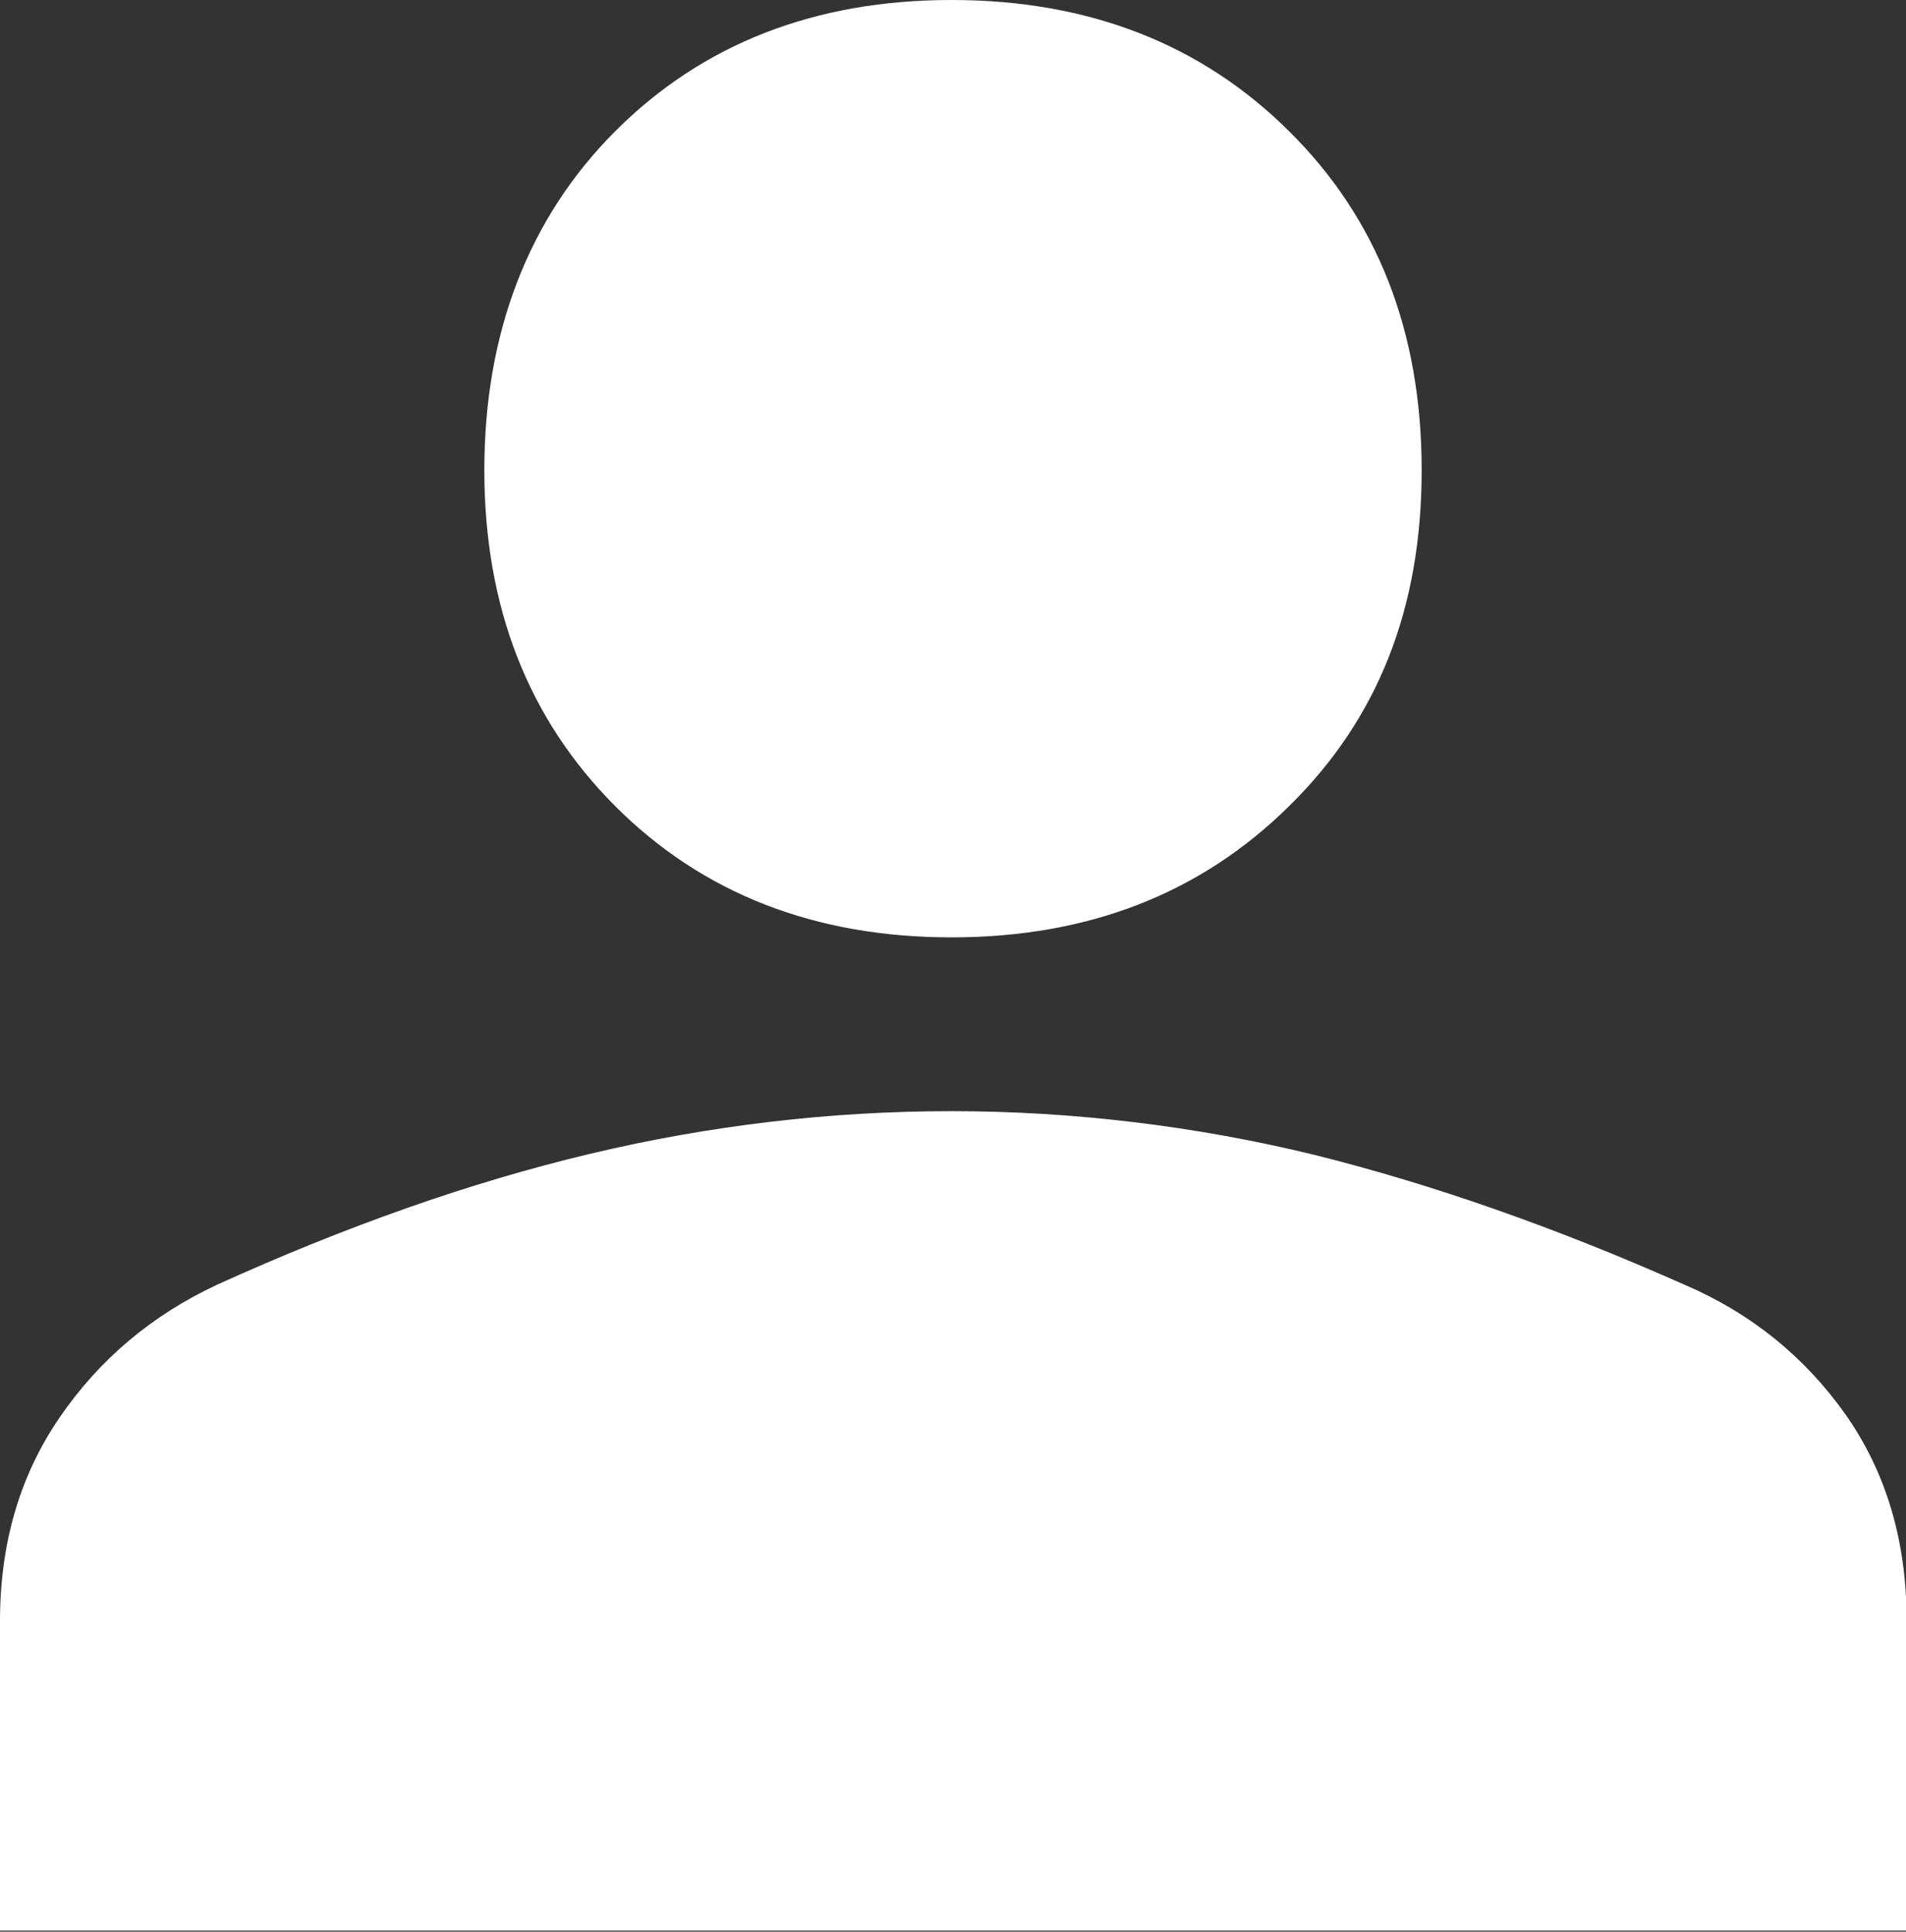 <?xml version="1.0" encoding="UTF-8"?>
<svg id="Layer_1" data-name="Layer 1" xmlns="http://www.w3.org/2000/svg" viewBox="0 0 33.45 33.9" fill="#fafafa">
  <rect x="0" y="0" width="33.45" height="33.9" fill="#333333" stroke="none"/>
  <defs>
    <style>
      .cls-1 {
        fill: #fff;
      }
    </style>
  </defs>
  <path class="cls-1" d="M16.7,16.45c-2.4,0-4.37-.77-5.9-2.3s-2.3-3.5-2.3-5.9,.77-4.42,2.3-5.95c1.53-1.53,3.5-2.3,5.9-2.3s4.38,.77,5.92,2.3c1.55,1.53,2.33,3.52,2.33,5.95s-.77,4.37-2.33,5.9c-1.55,1.53-3.52,2.3-5.92,2.3ZM0,33.9v-5.45c0-1.37,.35-2.56,1.05-3.58,.7-1.02,1.62-1.79,2.75-2.32,2.27-1.03,4.45-1.8,6.55-2.3,2.1-.5,4.22-.75,6.35-.75s4.29,.26,6.38,.77c2.08,.52,4.24,1.28,6.47,2.27,1.17,.5,2.11,1.26,2.83,2.27,.72,1.02,1.08,2.23,1.08,3.62v5.45H0Z"/>
</svg>